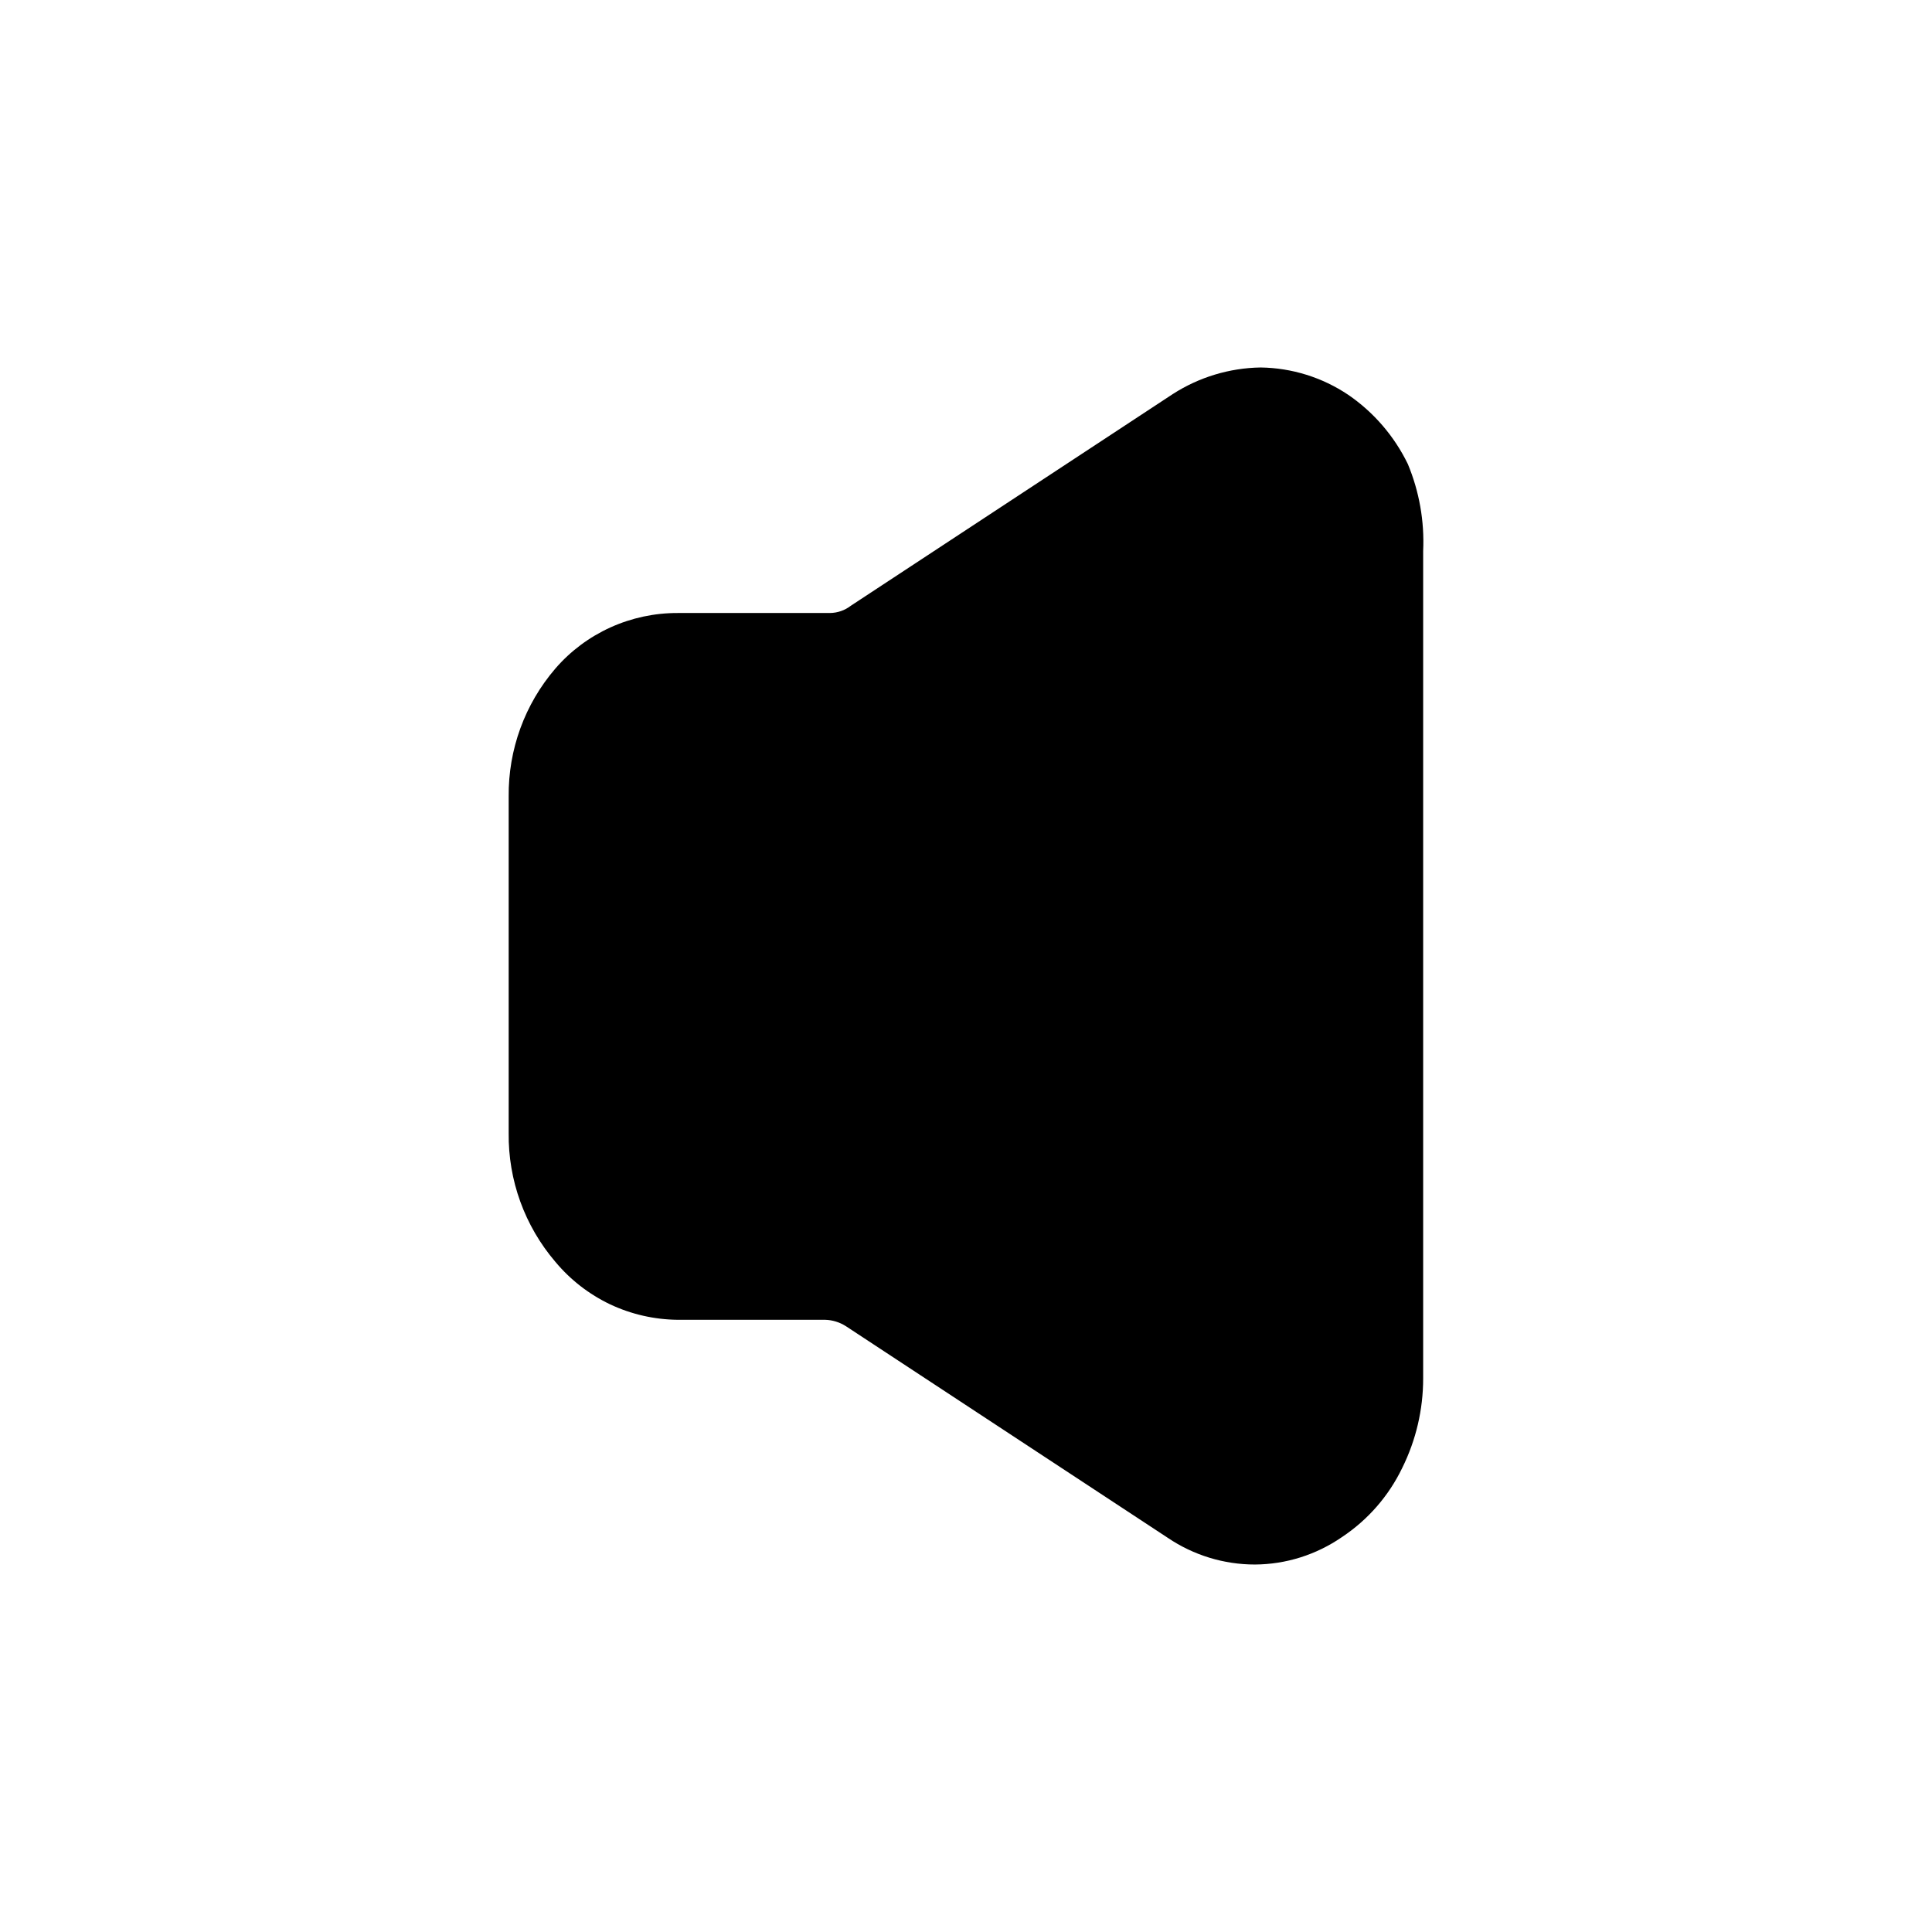 <svg width="24" height="24" viewBox="0 0 24 24" fill="none" xmlns="http://www.w3.org/2000/svg">
<path d="M17.679 6.845V17.125C17.679 17.51 17.59 17.89 17.419 18.235C17.251 18.584 16.992 18.881 16.669 19.095C16.351 19.314 15.975 19.433 15.589 19.435C15.204 19.435 14.828 19.32 14.509 19.105L10.509 16.475C10.431 16.425 10.341 16.397 10.249 16.395H8.419C8.128 16.392 7.842 16.327 7.579 16.203C7.317 16.078 7.085 15.898 6.899 15.675C6.518 15.229 6.312 14.661 6.319 14.075V9.895C6.313 9.312 6.519 8.747 6.899 8.305C7.087 8.087 7.321 7.913 7.583 7.794C7.846 7.675 8.131 7.614 8.419 7.615H10.309C10.403 7.614 10.494 7.583 10.569 7.525L14.569 4.895C14.894 4.686 15.272 4.571 15.659 4.565C16.047 4.57 16.426 4.688 16.749 4.905C17.066 5.122 17.321 5.419 17.489 5.765C17.631 6.107 17.696 6.475 17.679 6.845Z" fill="black"/>
</svg>
